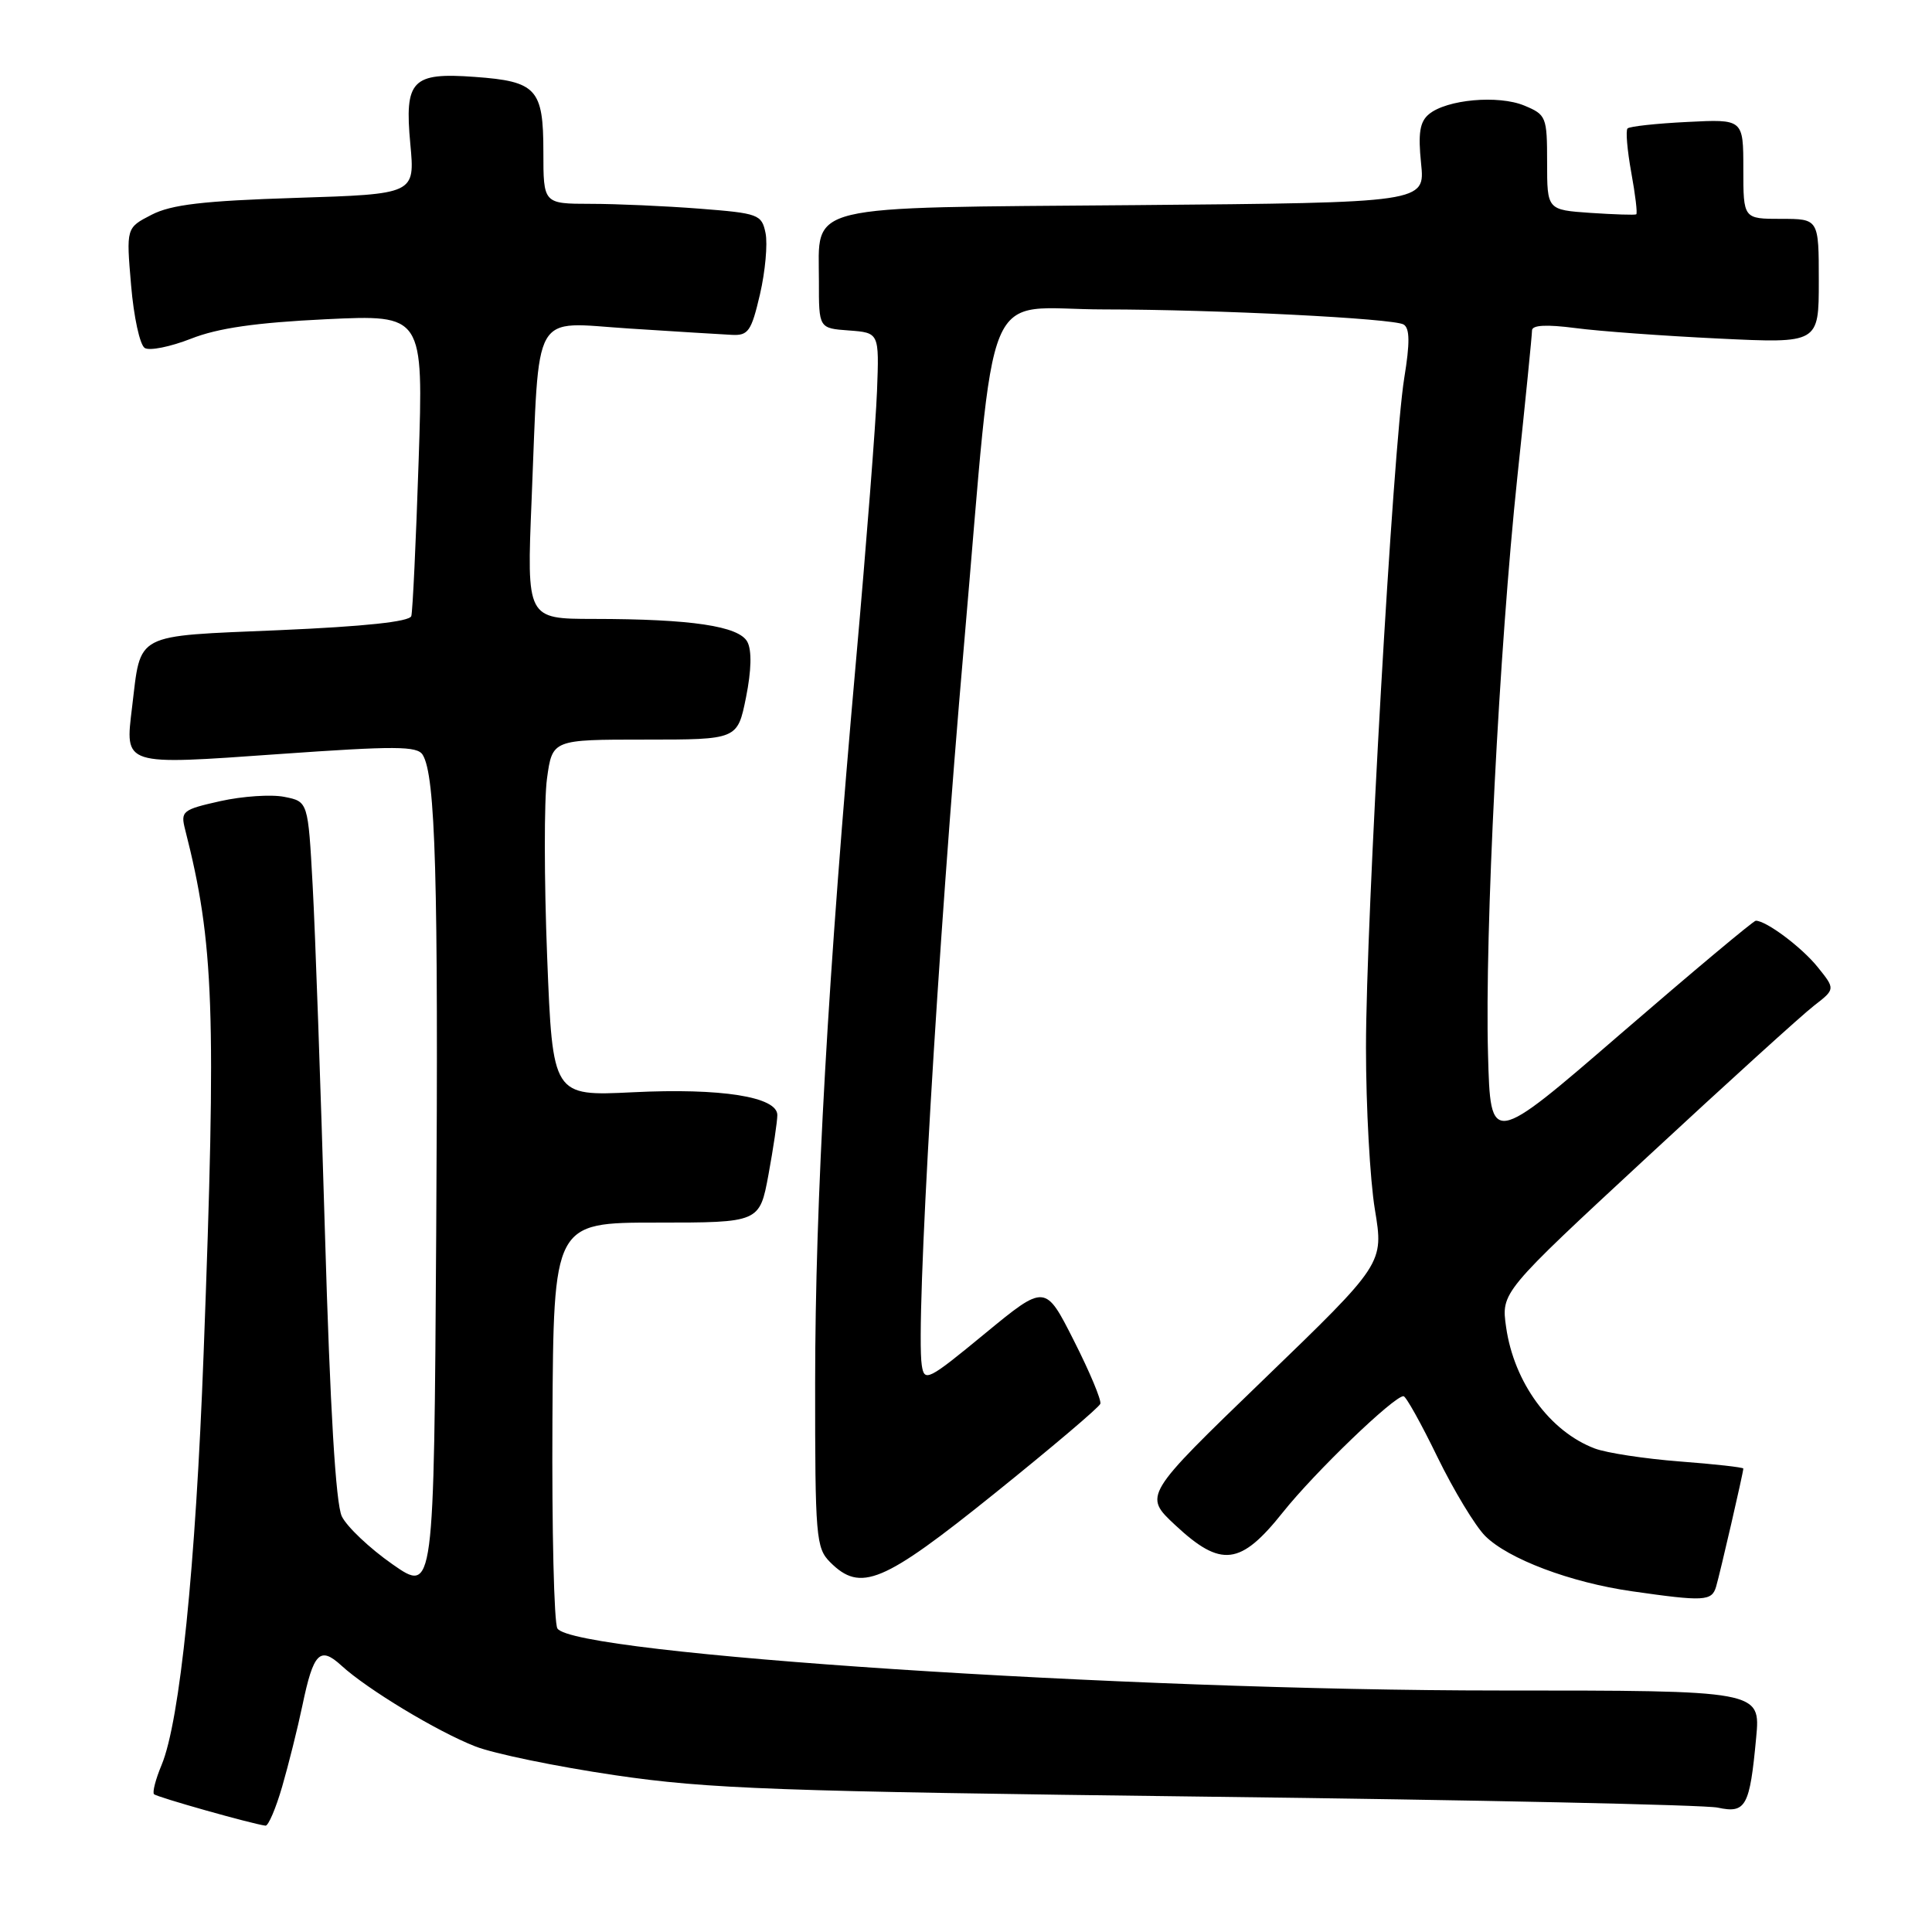 <?xml version="1.0" encoding="UTF-8" standalone="no"?>
<!DOCTYPE svg PUBLIC "-//W3C//DTD SVG 1.1//EN" "http://www.w3.org/Graphics/SVG/1.1/DTD/svg11.dtd" >
<svg xmlns="http://www.w3.org/2000/svg" xmlns:xlink="http://www.w3.org/1999/xlink" version="1.1" viewBox="0 0 256 256">
 <g >
 <path fill="currentColor"
d=" M 37.39 236.73 C 38.23 233.83 39.44 228.99 40.07 225.98 C 41.53 218.97 42.39 218.09 45.24 220.70 C 48.64 223.82 57.92 229.43 62.96 231.40 C 65.42 232.37 73.74 234.08 81.46 235.22 C 93.93 237.05 102.72 237.36 160.00 238.07 C 195.48 238.50 225.90 239.15 227.61 239.52 C 231.34 240.32 231.85 239.39 232.70 230.26 C 233.29 224.00 233.29 224.00 198.68 224.00 C 149.10 224.00 75.99 219.19 73.86 215.78 C 73.41 215.08 73.12 202.69 73.20 188.25 C 73.35 162.00 73.35 162.00 87.00 162.00 C 100.65 162.00 100.65 162.00 101.83 155.63 C 102.47 152.13 103.00 148.59 103.00 147.75 C 103.00 145.33 95.55 144.15 83.86 144.73 C 73.23 145.25 73.23 145.25 72.50 126.78 C 72.10 116.63 72.09 105.99 72.48 103.16 C 73.19 98.00 73.19 98.00 85.46 98.00 C 97.72 98.00 97.72 98.00 98.85 92.41 C 99.57 88.82 99.63 86.18 99.03 85.05 C 97.91 82.96 91.63 82.02 78.64 82.01 C 69.79 82.00 69.79 82.00 70.44 66.25 C 71.50 40.59 70.30 42.69 83.35 43.53 C 89.48 43.93 95.61 44.30 96.96 44.37 C 99.15 44.49 99.56 43.89 100.70 39.00 C 101.40 35.98 101.73 32.33 101.44 30.89 C 100.93 28.41 100.52 28.26 92.70 27.65 C 88.19 27.30 81.69 27.01 78.25 27.01 C 72.00 27.00 72.00 27.00 72.00 20.12 C 72.00 11.77 71.10 10.78 62.91 10.19 C 54.58 9.58 53.58 10.62 54.37 19.08 C 54.99 25.72 54.99 25.72 39.21 26.22 C 26.93 26.61 22.69 27.11 20.08 28.46 C 16.72 30.19 16.72 30.19 17.37 37.79 C 17.72 41.97 18.53 45.71 19.18 46.11 C 19.82 46.51 22.58 45.95 25.31 44.88 C 28.88 43.47 33.90 42.75 43.19 42.30 C 56.11 41.69 56.11 41.69 55.47 61.09 C 55.12 71.77 54.68 81.01 54.50 81.63 C 54.27 82.38 48.32 83.01 37.01 83.50 C 17.57 84.33 18.71 83.74 17.50 93.71 C 16.56 101.51 16.18 101.39 36.95 99.92 C 52.39 98.83 55.29 98.84 56.01 100.02 C 57.71 102.77 58.10 116.35 57.80 163.31 C 57.50 211.11 57.50 211.11 52.00 207.27 C 48.98 205.16 45.96 202.30 45.29 200.92 C 44.49 199.24 43.74 186.74 43.06 163.45 C 42.50 144.23 41.77 123.49 41.43 117.36 C 40.82 106.21 40.82 106.21 37.68 105.59 C 35.95 105.24 32.14 105.50 29.21 106.15 C 24.16 107.28 23.91 107.49 24.53 109.92 C 28.37 124.97 28.69 133.84 26.98 179.34 C 25.92 207.71 23.84 228.05 21.41 233.87 C 20.62 235.76 20.17 237.50 20.41 237.74 C 20.79 238.13 33.34 241.67 35.18 241.91 C 35.55 241.96 36.55 239.63 37.39 236.73 Z  M 227.39 210.25 C 227.92 208.45 231.00 195.11 231.00 194.59 C 231.00 194.43 227.20 194.00 222.56 193.65 C 217.92 193.29 212.86 192.52 211.31 191.93 C 205.36 189.68 200.62 183.19 199.57 175.87 C 198.91 171.24 198.91 171.24 218.21 153.36 C 228.82 143.52 238.78 134.48 240.35 133.27 C 243.20 131.06 243.20 131.06 240.85 128.14 C 238.73 125.51 234.04 122.00 232.65 122.00 C 232.35 122.00 224.32 128.72 214.80 136.94 C 197.50 151.89 197.50 151.89 197.17 139.69 C 196.73 123.63 198.64 86.08 201.06 63.17 C 202.13 53.10 203.00 44.37 203.00 43.79 C 203.00 43.07 204.89 42.97 208.75 43.47 C 211.91 43.89 220.46 44.51 227.75 44.86 C 241.00 45.50 241.00 45.50 241.00 37.25 C 241.00 29.00 241.00 29.00 236.00 29.00 C 231.00 29.00 231.00 29.00 231.00 22.39 C 231.00 15.78 231.00 15.78 223.57 16.16 C 219.48 16.36 215.92 16.75 215.66 17.02 C 215.39 17.28 215.62 19.91 216.15 22.85 C 216.69 25.80 216.99 28.29 216.81 28.40 C 216.64 28.51 213.91 28.42 210.75 28.21 C 205.00 27.81 205.00 27.81 205.00 21.53 C 205.00 15.48 204.89 15.20 201.98 13.99 C 198.53 12.56 191.69 13.18 189.34 15.13 C 188.13 16.14 187.89 17.64 188.30 21.65 C 188.84 26.85 188.84 26.85 150.45 27.18 C 105.86 27.55 108.52 26.91 108.51 37.28 C 108.50 43.50 108.50 43.50 112.50 43.79 C 116.50 44.09 116.50 44.09 116.21 51.79 C 116.05 56.03 114.80 72.10 113.43 87.50 C 109.70 129.39 108.02 159.02 108.01 183.25 C 108.00 203.67 108.12 205.12 110.00 207.00 C 114.03 211.03 116.97 209.81 131.74 197.93 C 139.31 191.84 145.64 186.48 145.80 186.01 C 145.97 185.55 144.40 181.79 142.30 177.65 C 138.50 170.13 138.50 170.13 130.50 176.71 C 122.94 182.94 122.48 183.16 122.14 180.90 C 121.31 175.49 124.23 125.79 127.72 85.64 C 132.06 35.77 129.88 41.00 146.32 41.00 C 161.12 41.01 184.69 42.19 185.99 43.00 C 186.81 43.50 186.83 45.44 186.07 50.09 C 184.58 59.32 181.00 121.93 181.00 138.81 C 181.00 146.68 181.53 156.33 182.18 160.27 C 183.36 167.42 183.36 167.42 167.44 182.79 C 151.52 198.16 151.52 198.16 155.72 202.08 C 161.81 207.76 164.37 207.45 170.01 200.36 C 174.21 195.09 184.69 185.00 185.97 185.00 C 186.29 185.00 188.31 188.62 190.46 193.05 C 192.62 197.48 195.47 202.19 196.79 203.52 C 199.84 206.57 208.11 209.69 216.23 210.85 C 225.79 212.22 226.82 212.17 227.39 210.25 Z "/>
</g>
</svg>